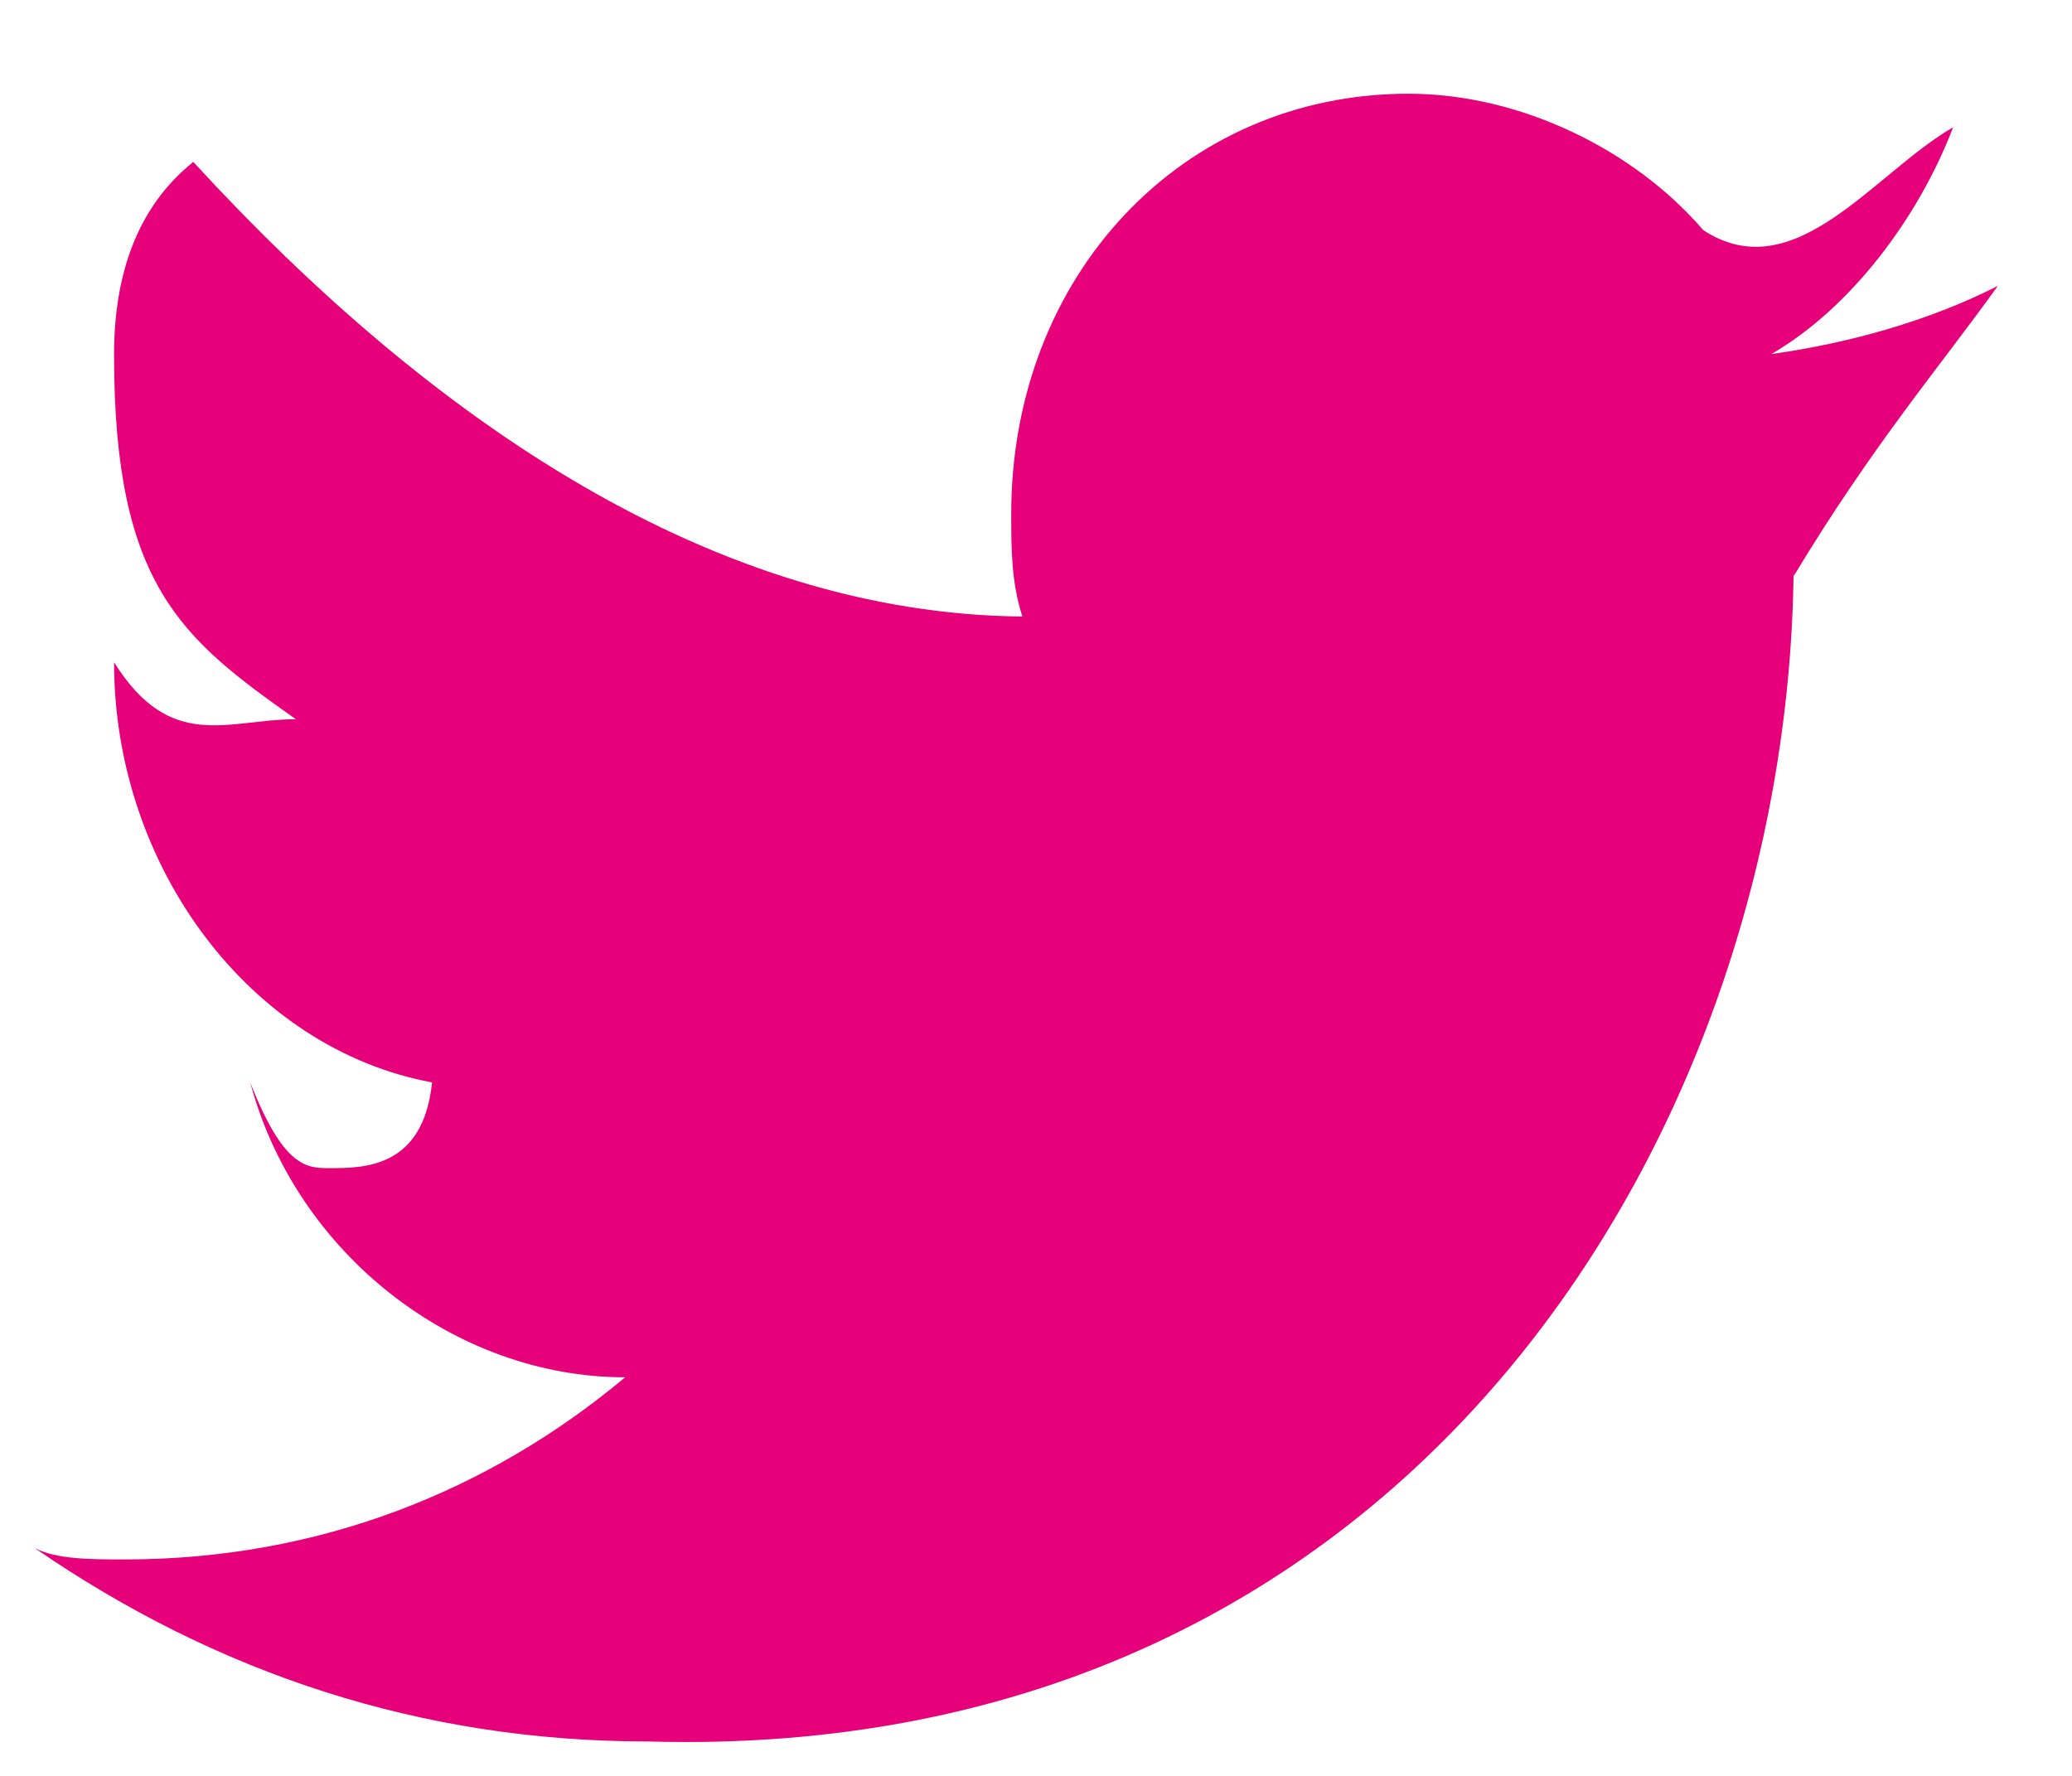 <svg  xmlns="http://www.w3.org/2000/svg" xmlns:xlink="http://www.w3.org/1999/xlink" width="21px" height="18px"><path fill-rule="evenodd"  fill="rgb(230, 0, 122)" d="M18.179,5.661 L18.179,5.84 C18.982,4.507 19.672,3.703 20.248,2.898 C19.558,3.249 18.755,3.476 17.952,3.589 C18.755,3.125 19.445,2.208 19.795,1.290 C18.992,1.754 18.189,2.94 17.262,2.332 C16.572,1.527 15.419,0.950 14.275,0.950 C11.979,0.950 10.249,2.795 10.249,5.208 C10.249,5.558 10.249,5.898 10.362,6.249 C7.26,6.22 4.39,4.290 1.959,1.641 C1.382,2.105 1.156,2.795 1.156,3.599 C1.156,5.94 1.846,6.476 2.999,7.290 C2.309,7.290 1.732,7.63 1.156,6.713 C1.156,8.785 2.536,10.630 4.379,10.971 C4.29,11.84 3.689,11.84 3.339,11.84 C3.112,11.84 2.876,11.84 2.536,10.971 C2.999,12.703 4.606,13.960 6.336,13.960 C4.956,15.115 3.226,15.806 1.269,15.806 C0.919,15.806 0.579,15.806 0.353,15.692 C2.196,16.960 4.266,17.651 6.562,17.651 C14.39,17.878 18.179,11.311 18.179,5.661 L18.179,5.661 Z"/></svg>